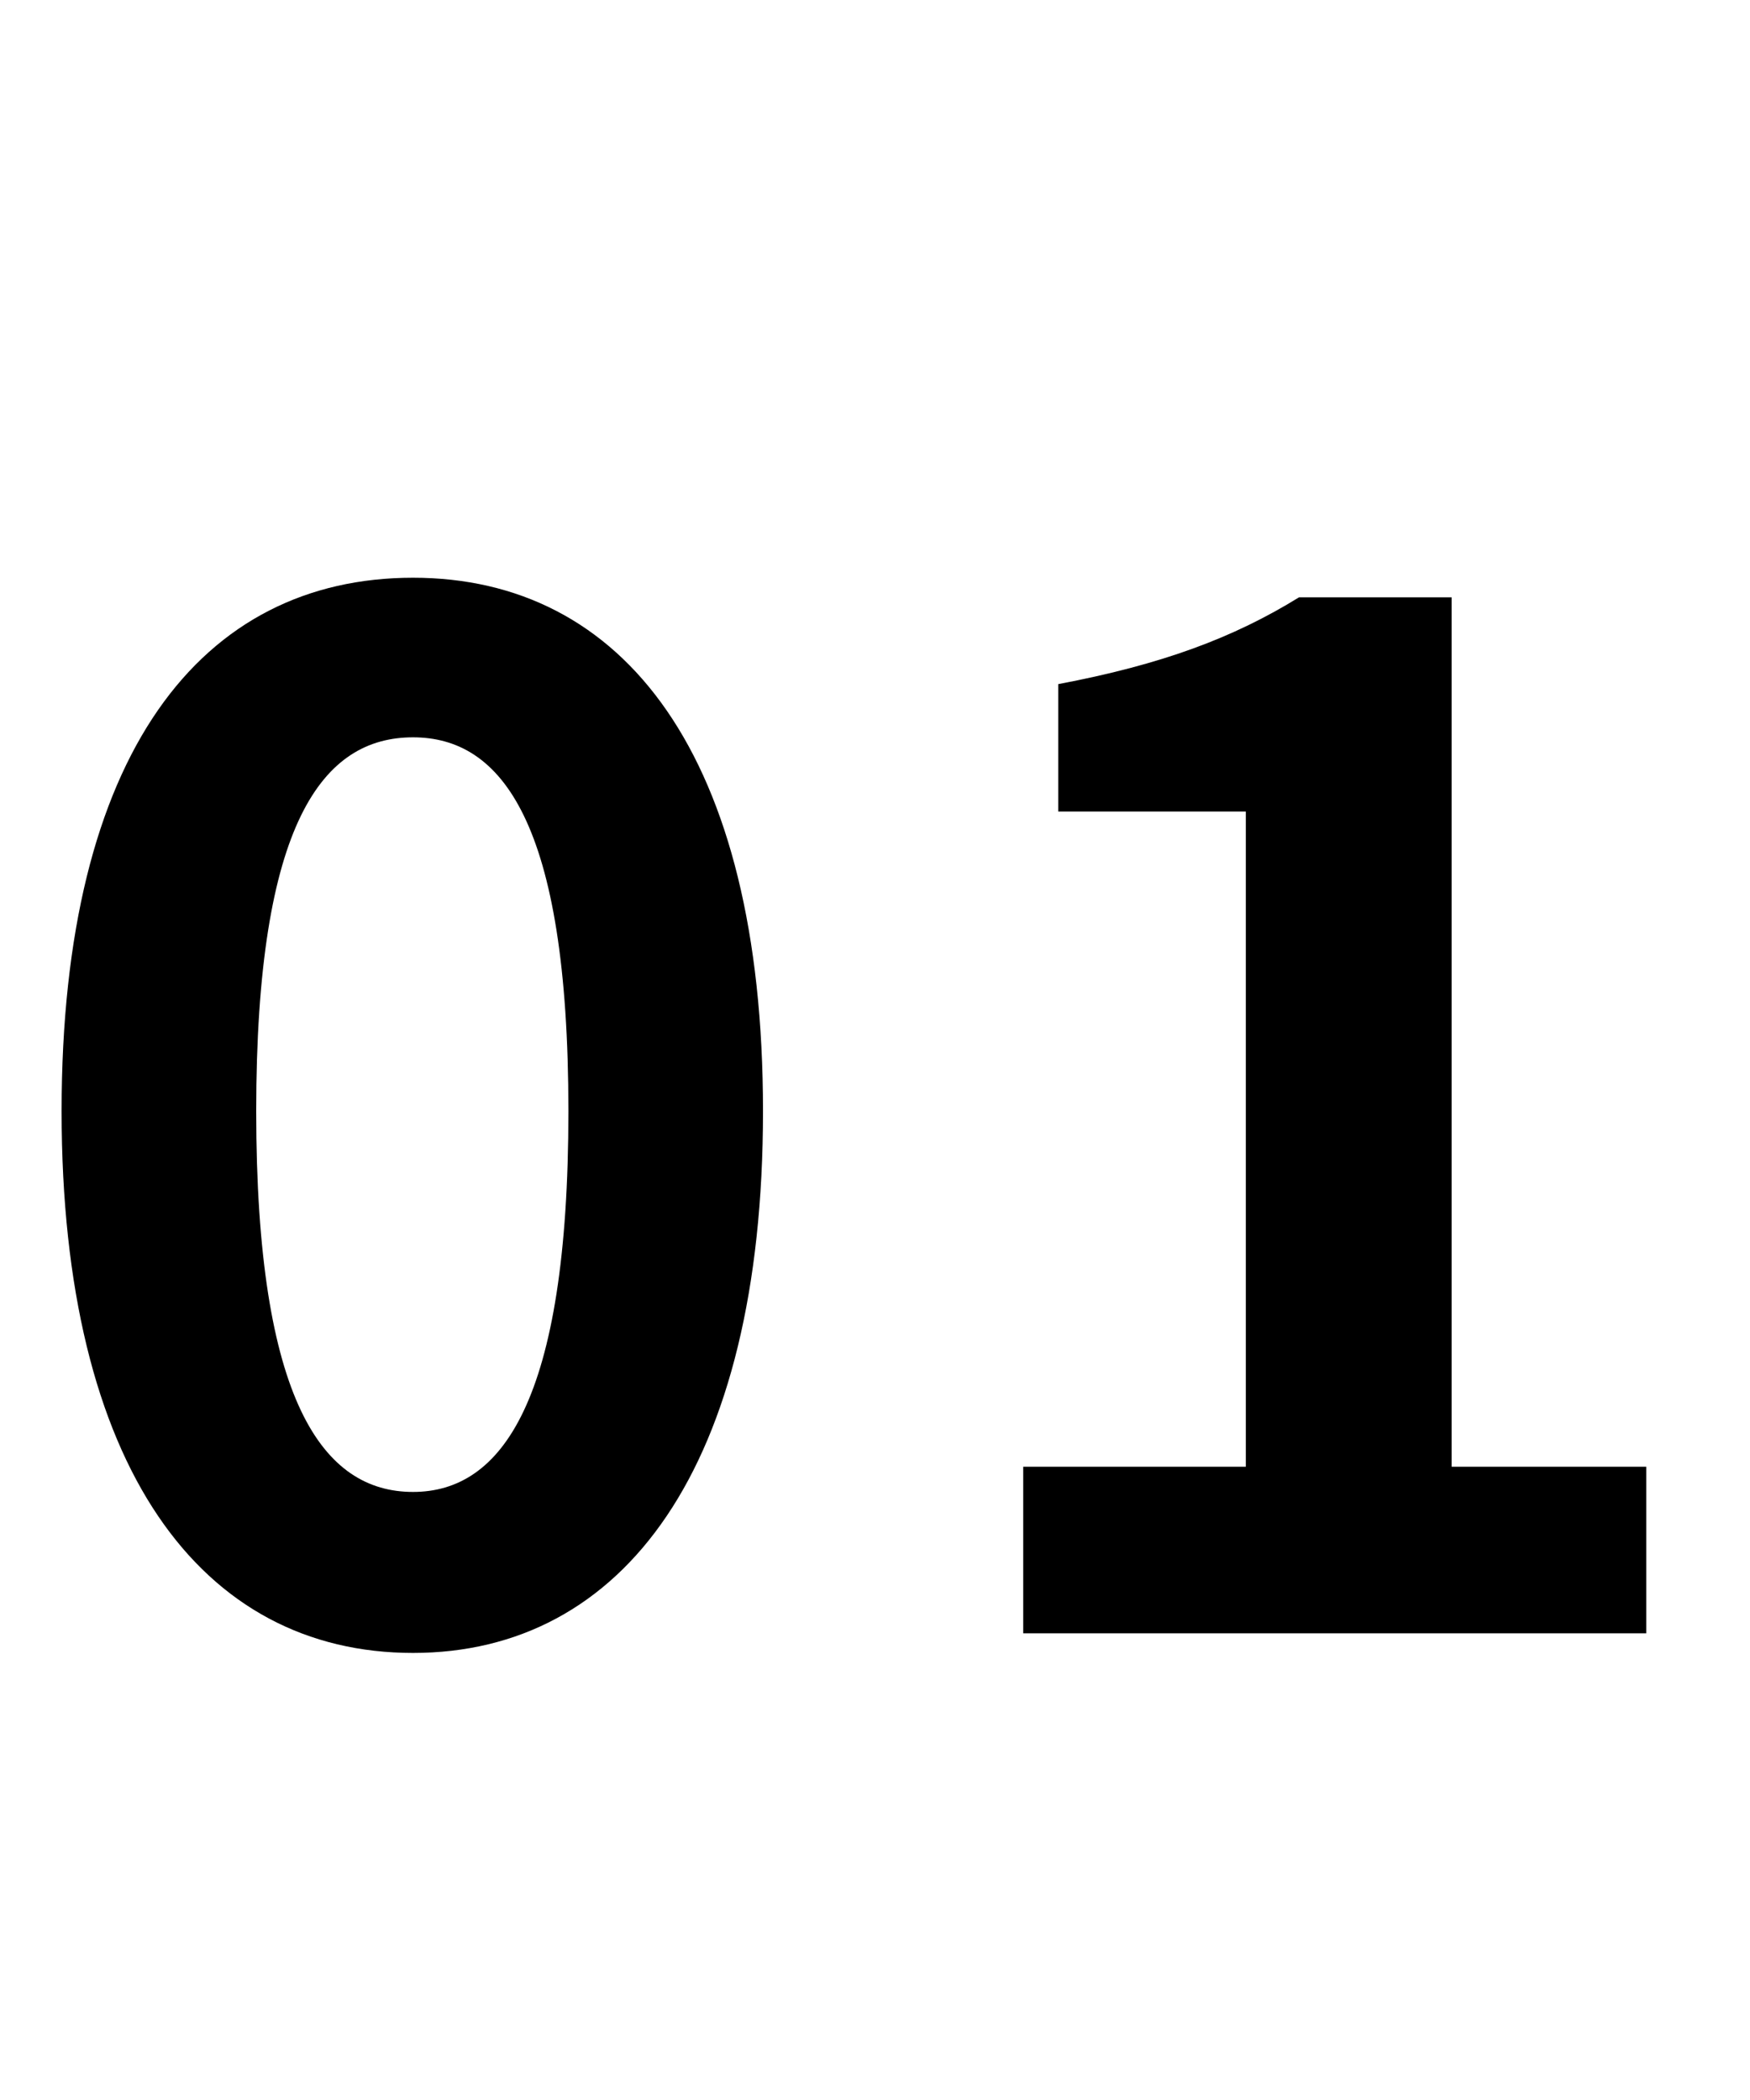 <svg width="30" height="36" viewBox="0 0 30 36" fill="none" xmlns="http://www.w3.org/2000/svg">
<path id="01" d="M7.08 28.336C10.68 28.336 13.08 25.168 13.08 19.048C13.08 12.928 10.68 9.904 7.08 9.904C3.456 9.904 1.056 12.904 1.056 19.048C1.056 25.168 3.456 28.336 7.08 28.336ZM7.08 25.576C5.544 25.576 4.392 24.04 4.392 19.048C4.392 14.08 5.544 12.64 7.08 12.64C8.592 12.64 9.744 14.08 9.744 19.048C9.744 24.04 8.592 25.576 7.08 25.576ZM17.541 28H28.221V25.144H24.885V10.24H22.269C21.141 10.936 19.917 11.392 18.141 11.728V13.912H21.357V25.144H17.541V28Z" fill="black"/>
</svg>
